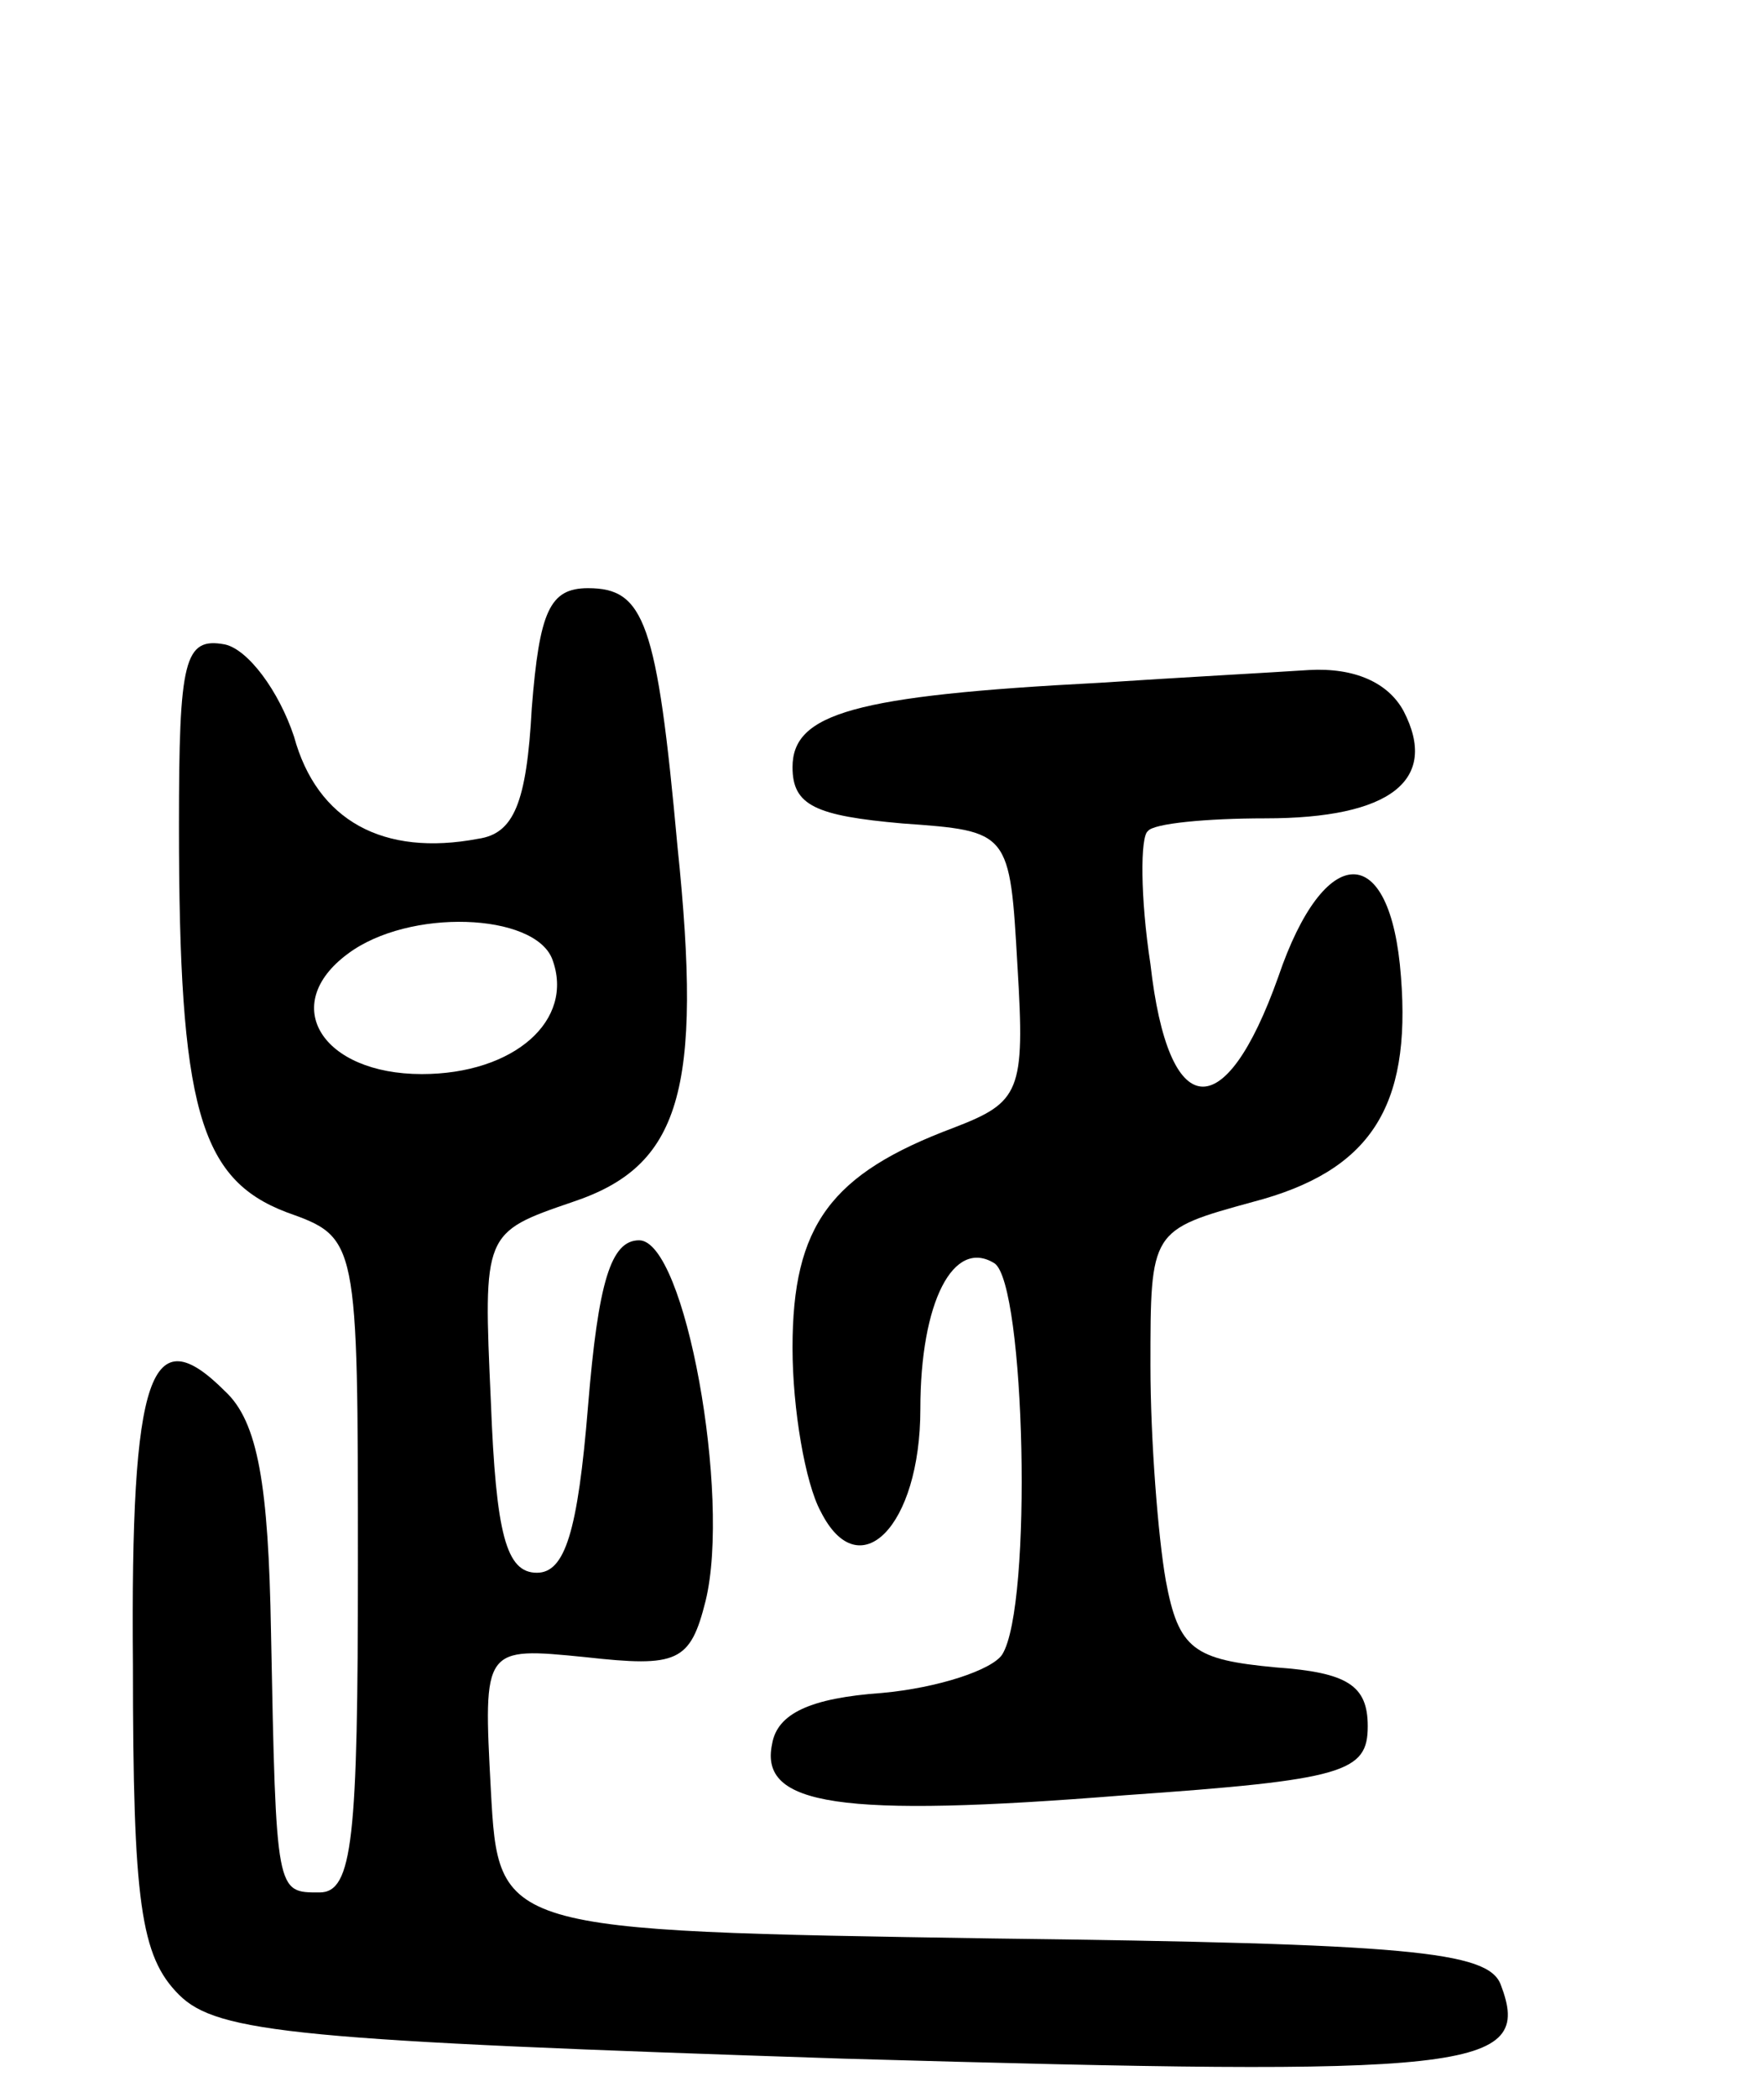 <svg version="1.0" xmlns="http://www.w3.org/2000/svg"
 width="69pt" height="82pt" viewBox="0 0 69 82"
 preserveAspectRatio="xMidYMid meet">
<g transform="translate(0,82) scale(0.1,-0.1)"
fill="#000000" stroke="none">
<path d="M208 543 c-2 -37 -7 -49 -21 -51 -37 -7 -63 7 -72 40 -6 18 -18 34
-27 36 -16 3 -18 -6 -18 -71 0 -110 8 -138 42 -151 28 -10 28 -10 28 -138 0
-107 -2 -128 -15 -128 -17 0 -17 -1 -19 102 -1 57 -5 82 -18 94 -29 29 -37 8
-36 -107 0 -93 3 -114 18 -129 15 -15 47 -18 260 -25 246 -7 270 -5 257 29 -5
13 -36 16 -199 18 -193 3 -193 3 -196 58 -3 56 -3 56 37 52 36 -4 41 -2 47 22
10 41 -8 141 -26 141 -11 0 -16 -16 -20 -65 -4 -49 -9 -65 -20 -65 -12 0 -16
15 -18 67 -3 66 -3 66 32 78 42 14 51 43 41 139 -8 88 -13 101 -35 101 -15 0
-19 -9 -22 -47z m8 -98 c9 -24 -15 -45 -51 -45 -39 0 -56 27 -29 47 24 18 73
16 80 -2z"/>
<path d="M430 553 c-96 -5 -120 -12 -120 -33 0 -15 9 -19 43 -22 42 -3 42 -3
45 -56 3 -49 1 -53 -25 -63 -48 -18 -63 -38 -63 -86 0 -24 5 -53 11 -64 15
-30 39 -6 39 40 0 42 13 67 29 57 12 -8 15 -134 3 -153 -4 -6 -25 -13 -47 -15
-28 -2 -41 -8 -43 -20 -5 -24 26 -29 138 -20 86 6 95 9 95 27 0 16 -8 21 -36
23 -32 3 -38 7 -43 34 -3 17 -6 55 -6 84 0 53 0 53 40 64 46 12 62 37 58 88
-4 54 -30 53 -48 0 -21 -59 -43 -57 -50 5 -4 26 -4 50 -1 52 2 3 23 5 46 5 49
0 68 15 54 42 -6 11 -19 17 -37 16 -15 -1 -52 -3 -82 -5z"/>
</g>
</svg>

